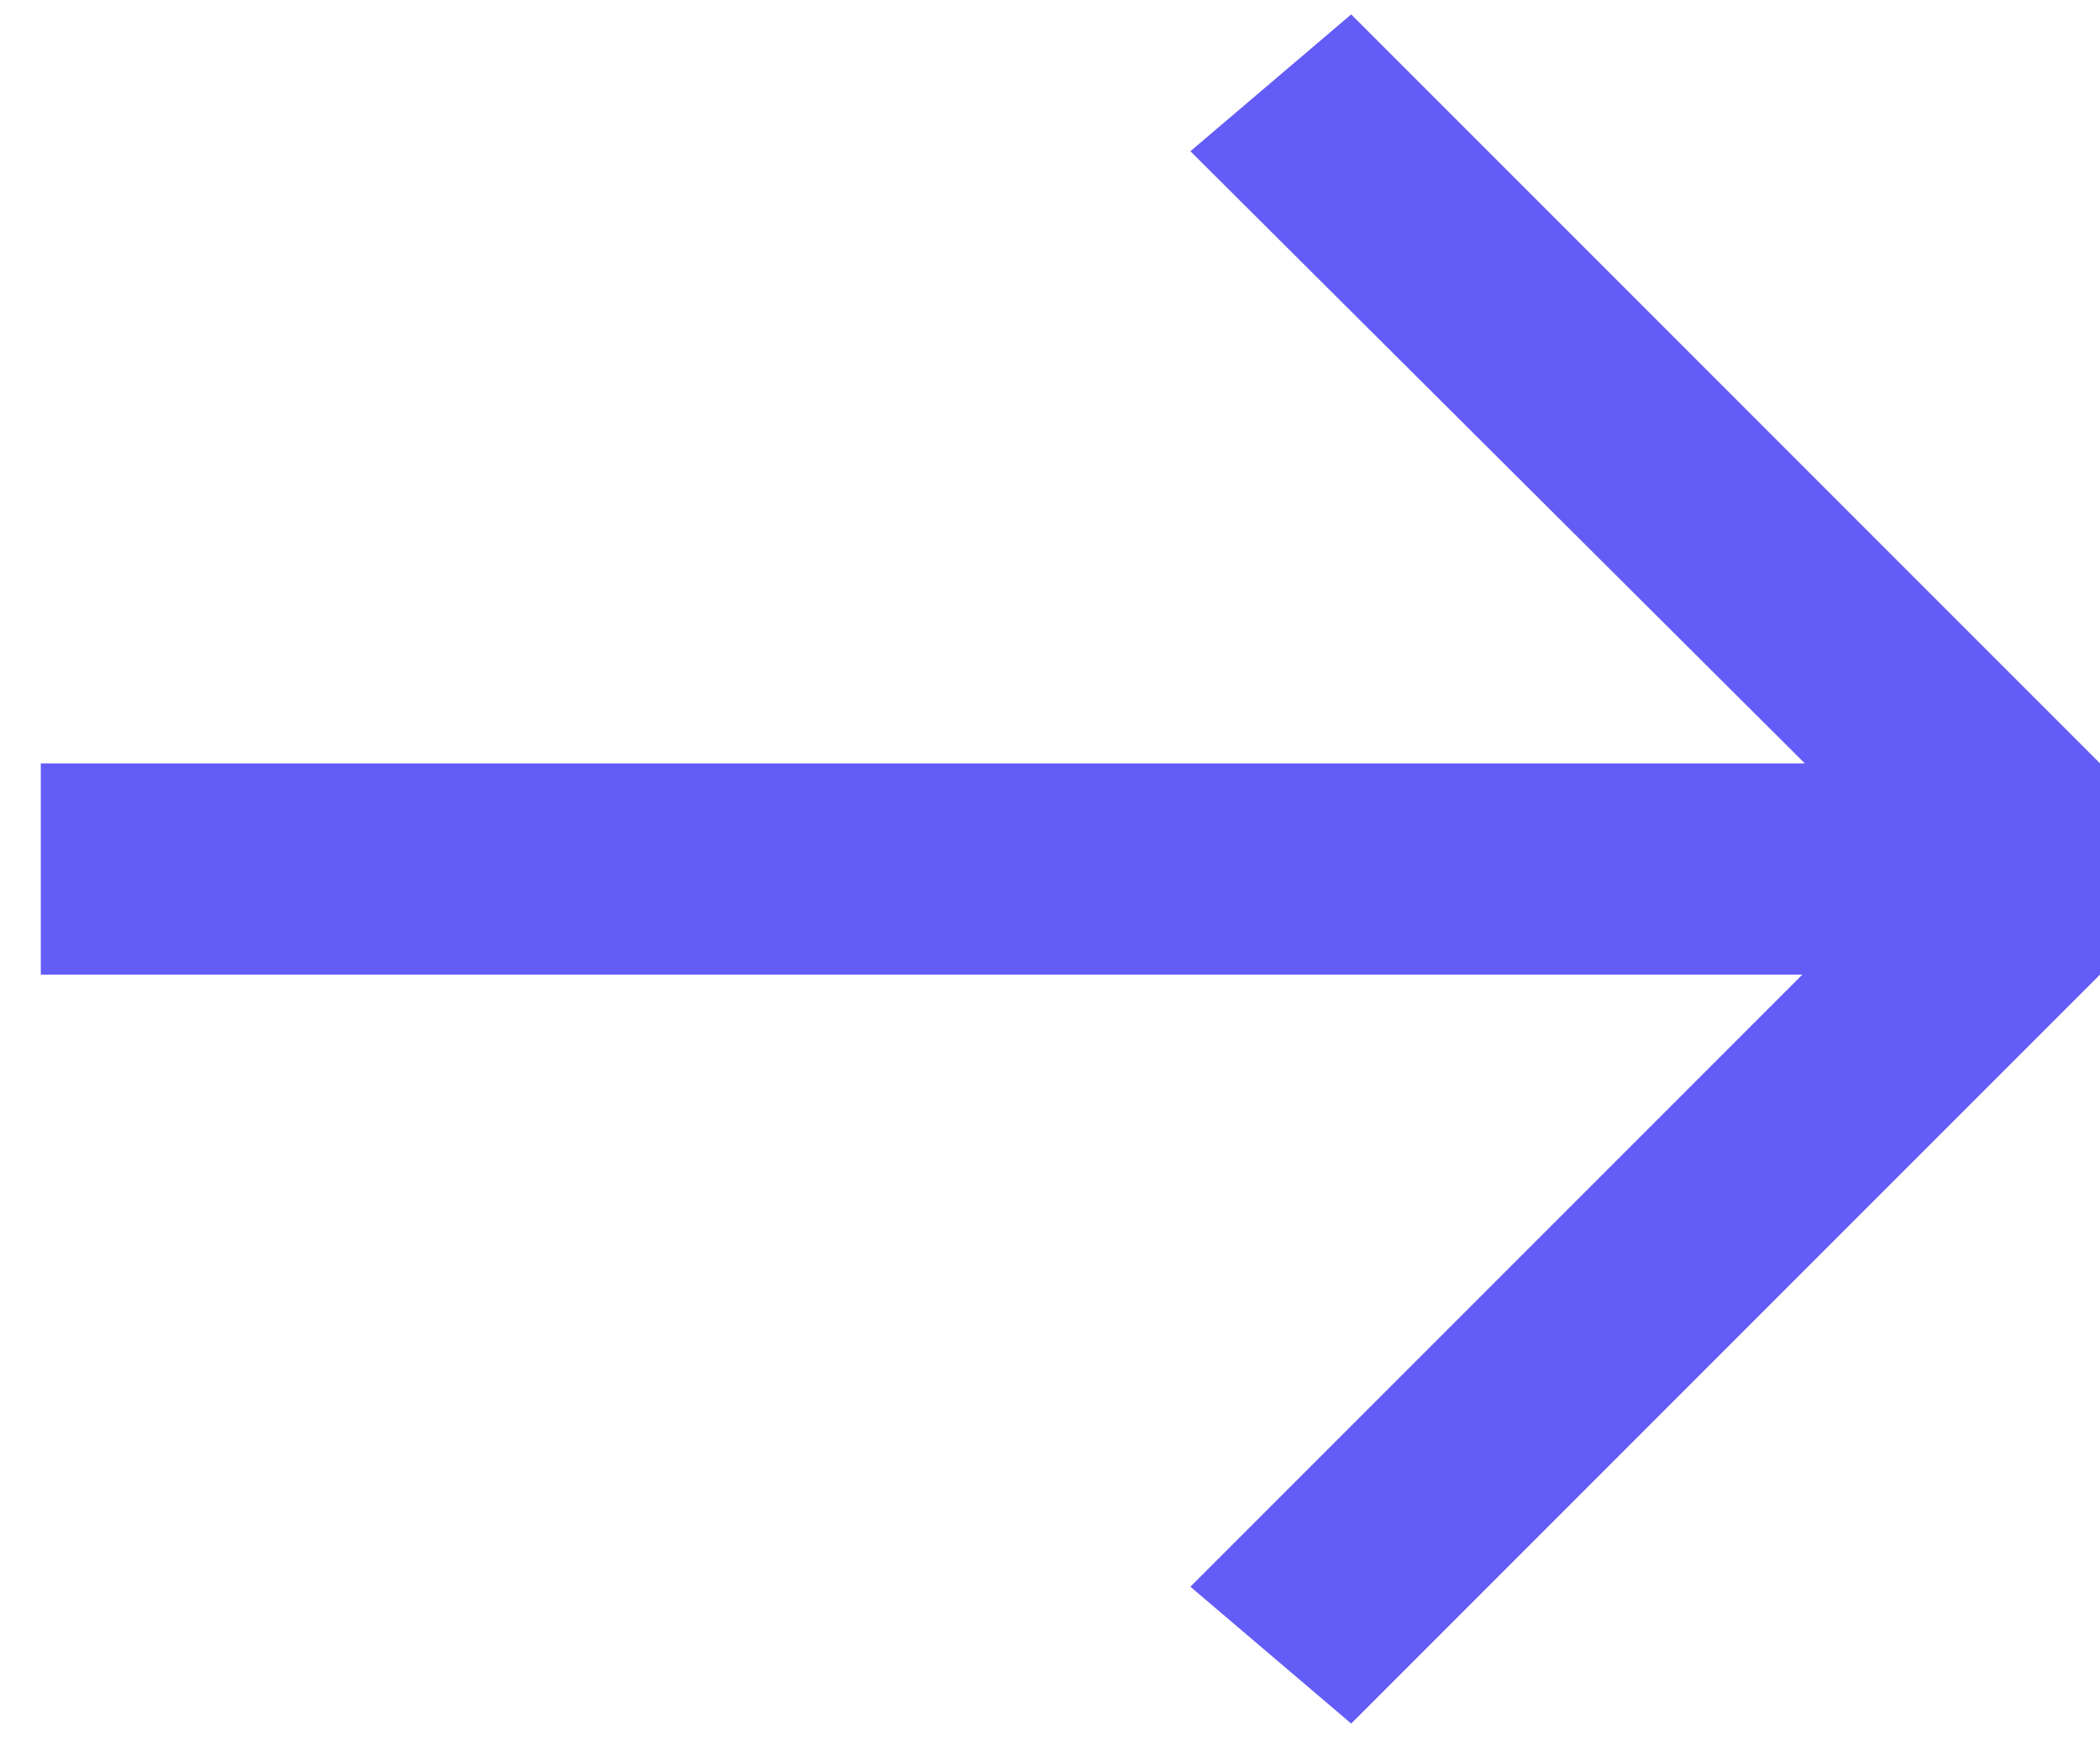 <svg width="35" height="29" viewBox="0 0 35 29" fill="none" xmlns="http://www.w3.org/2000/svg">
<path d="M35 16.24L22.52 28.72L19.84 26.44L30.04 16.24H0.68V12.72H30.08L19.84 2.52L22.52 0.24L35 12.72V16.24Z" fill="#645CF6"/>
</svg>
